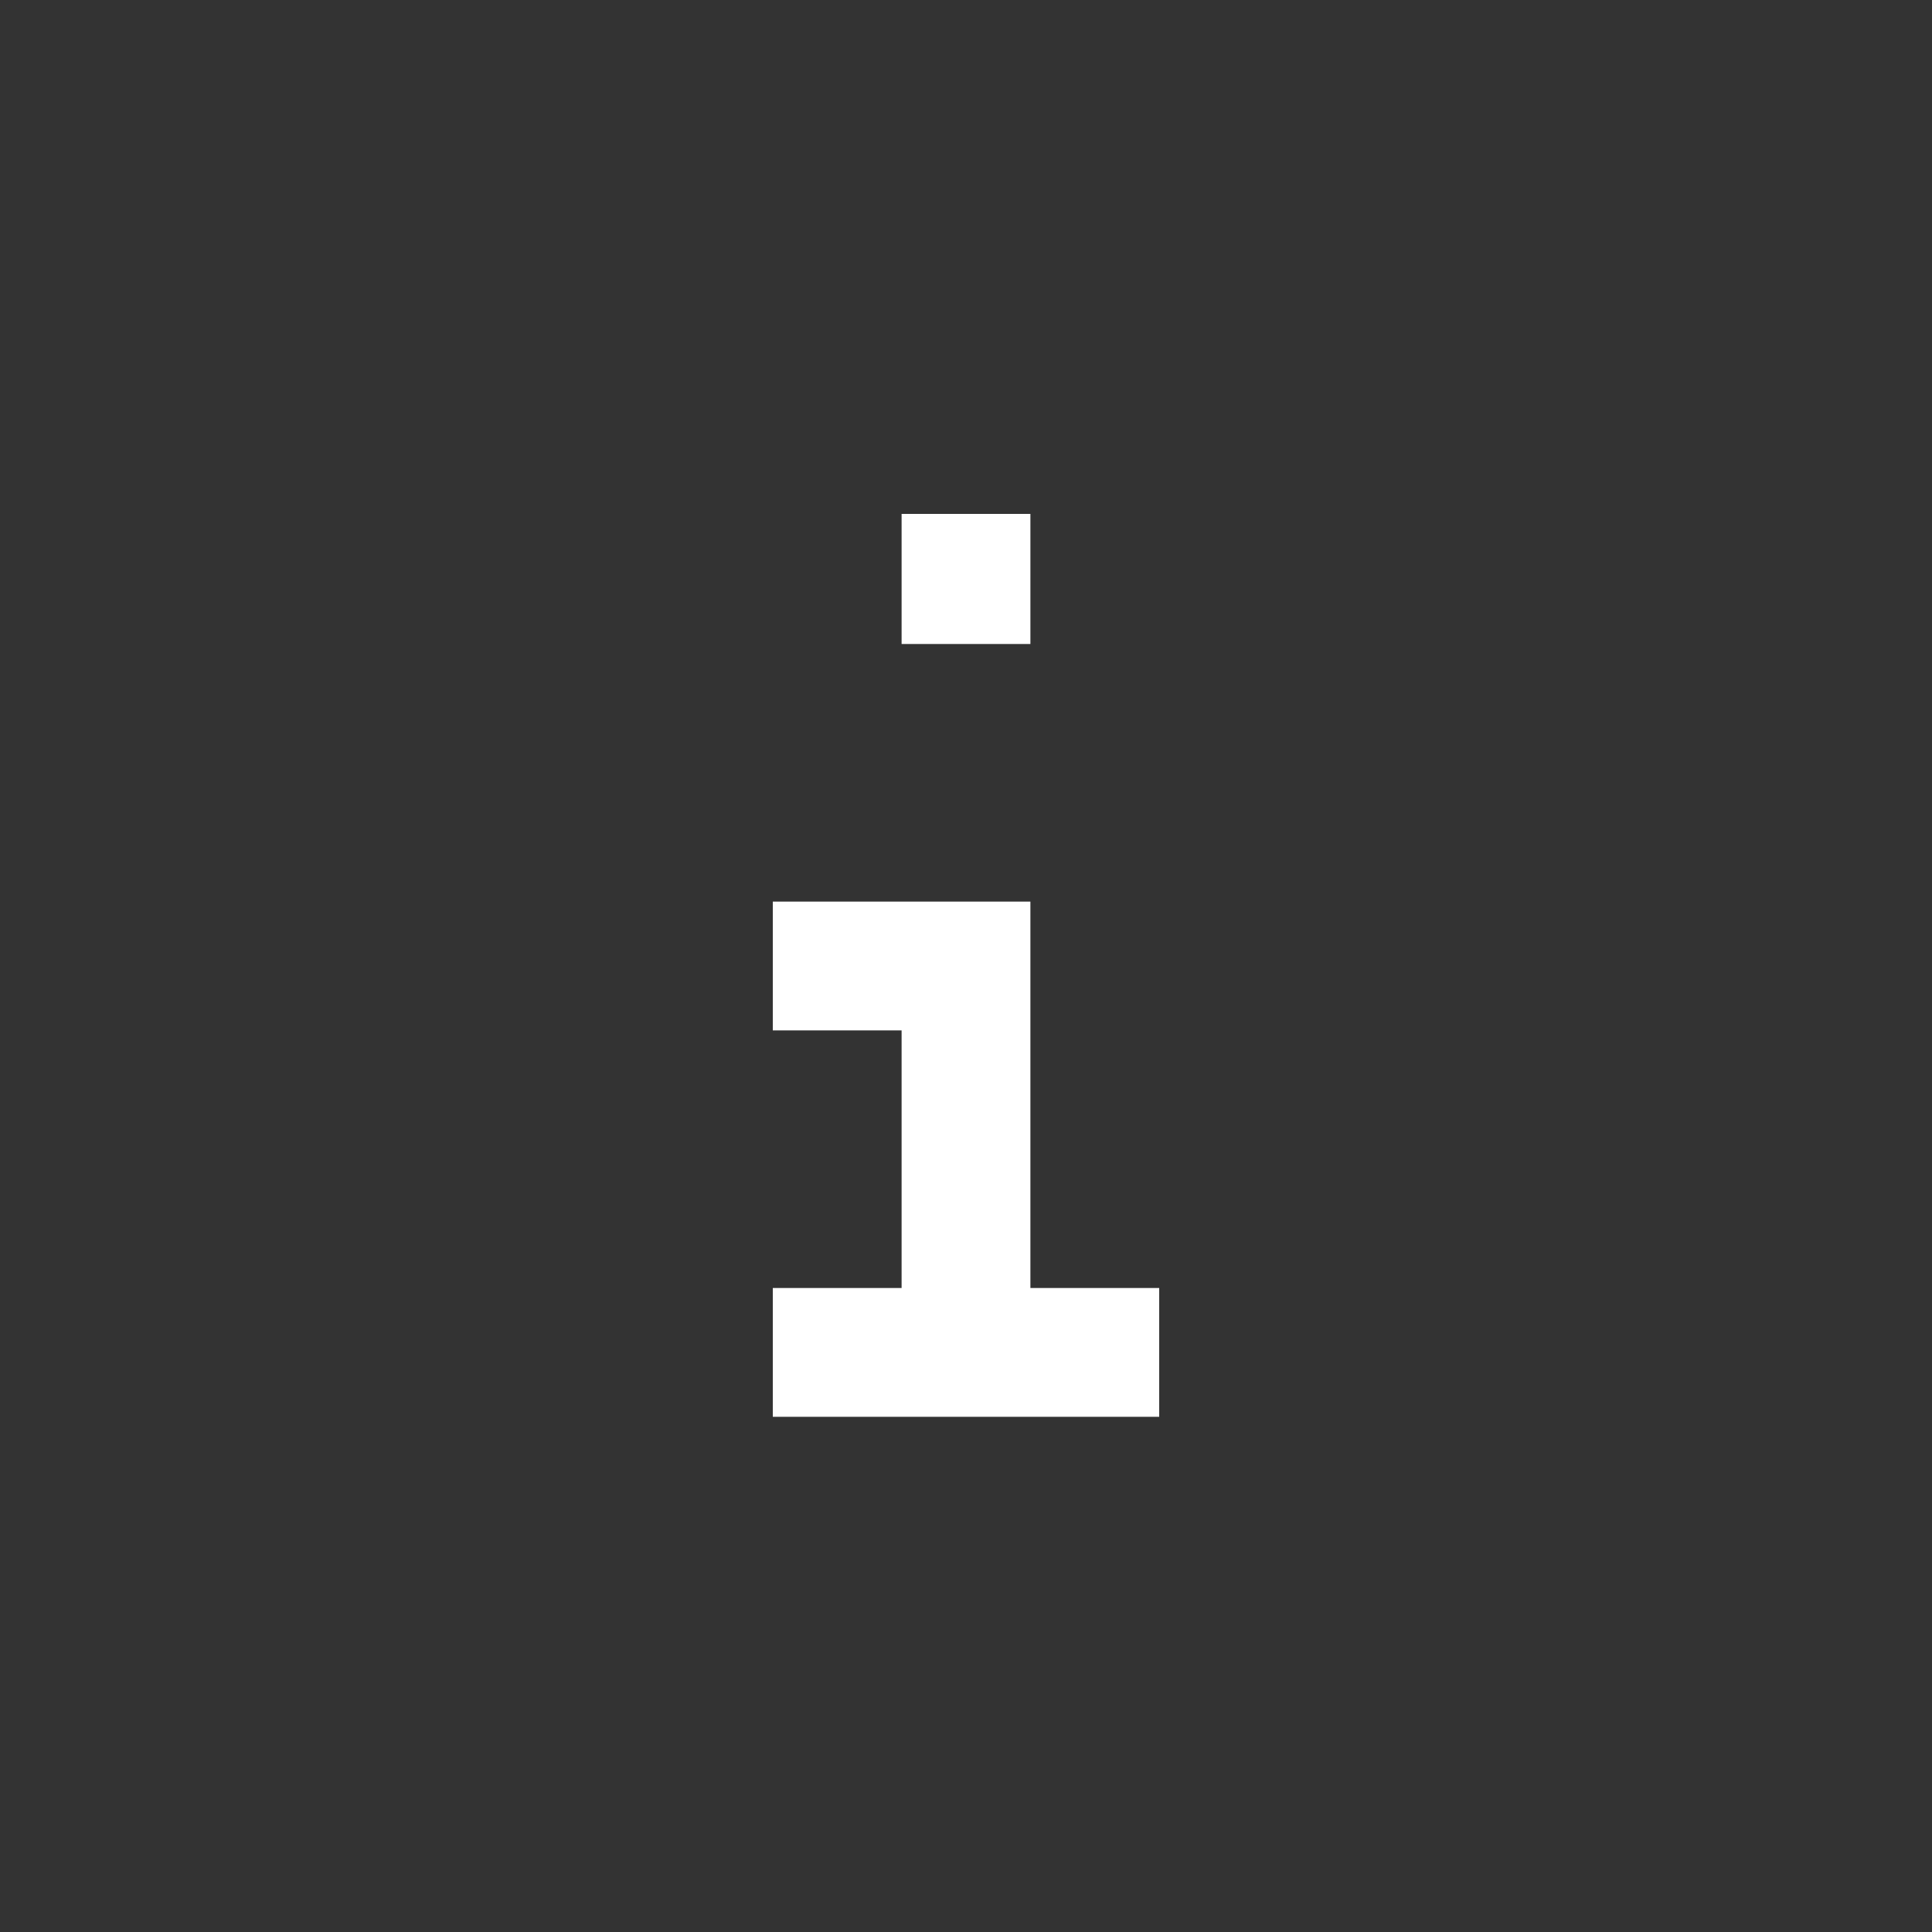 <svg xmlns="http://www.w3.org/2000/svg" width="32" height="32" viewBox="0 0 15 15"><rect x="0" y="0" width="15" height="15" fill="#333333" stroke="none"/><path fill="white" d="M7 4.5V5h1v-.5zm1-.01v-.5H7v.5zM8 11V7H7v4zm0-6.5v-.01H7v.01zM6 8h1.5V7H6zm0 3h3v-1H6z"/></svg>
